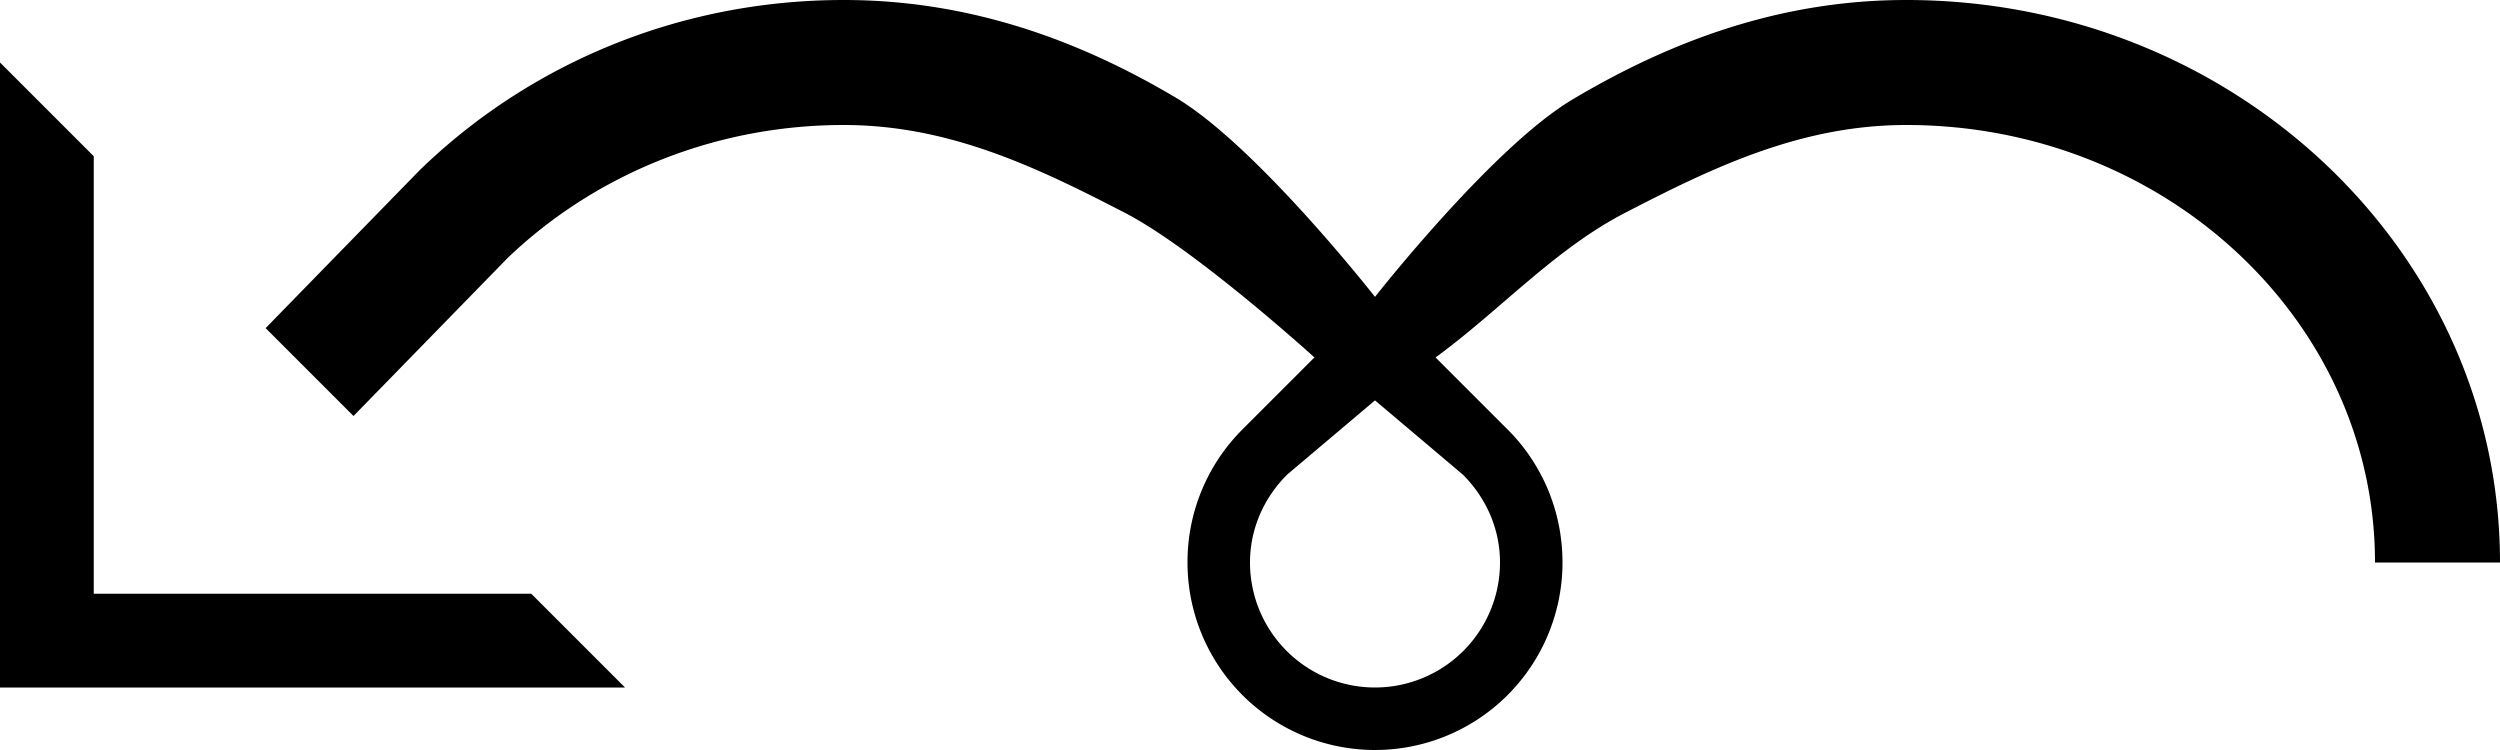<svg xmlns="http://www.w3.org/2000/svg" version="1.0" width="40" height="12"><path d="M0 1l1.5 1.5v7h7L10 11H0V1z"/><path d="M13.5 0c-2.664 0-5.056 1.046-6.781 2.719L4.25 5.25l1.406 1.406 2.469-2.531C9.487 2.822 11.395 2 13.5 2c1.693 0 3.104.684 4.5 1.406 1.129.584 3.031 2.313 3.031 2.313l-1.156 1.156A2.996 2.996 0 0 0 19 9a3 3 0 0 0 6 0c0-.828-.332-1.582-.875-2.125l-1.156-1.156C23.996 4.97 24.87 3.99 26 3.406 27.396 2.684 28.807 2 30.5 2 34.642 2 38 5.134 38 9h2c0-4.97-4.253-9-9.5-9-1.992 0-3.747.642-5.344 1.594C23.878 2.356 22 4.75 22 4.75s-1.895-2.42-3.188-3.188C17.226.62 15.477 0 13.5 0zM22 6.406l1.406 1.188c.362.362.594.854.594 1.406a2 2 0 0 1-4 0c0-.552.232-1.044.594-1.406L22 6.406z"/></svg>